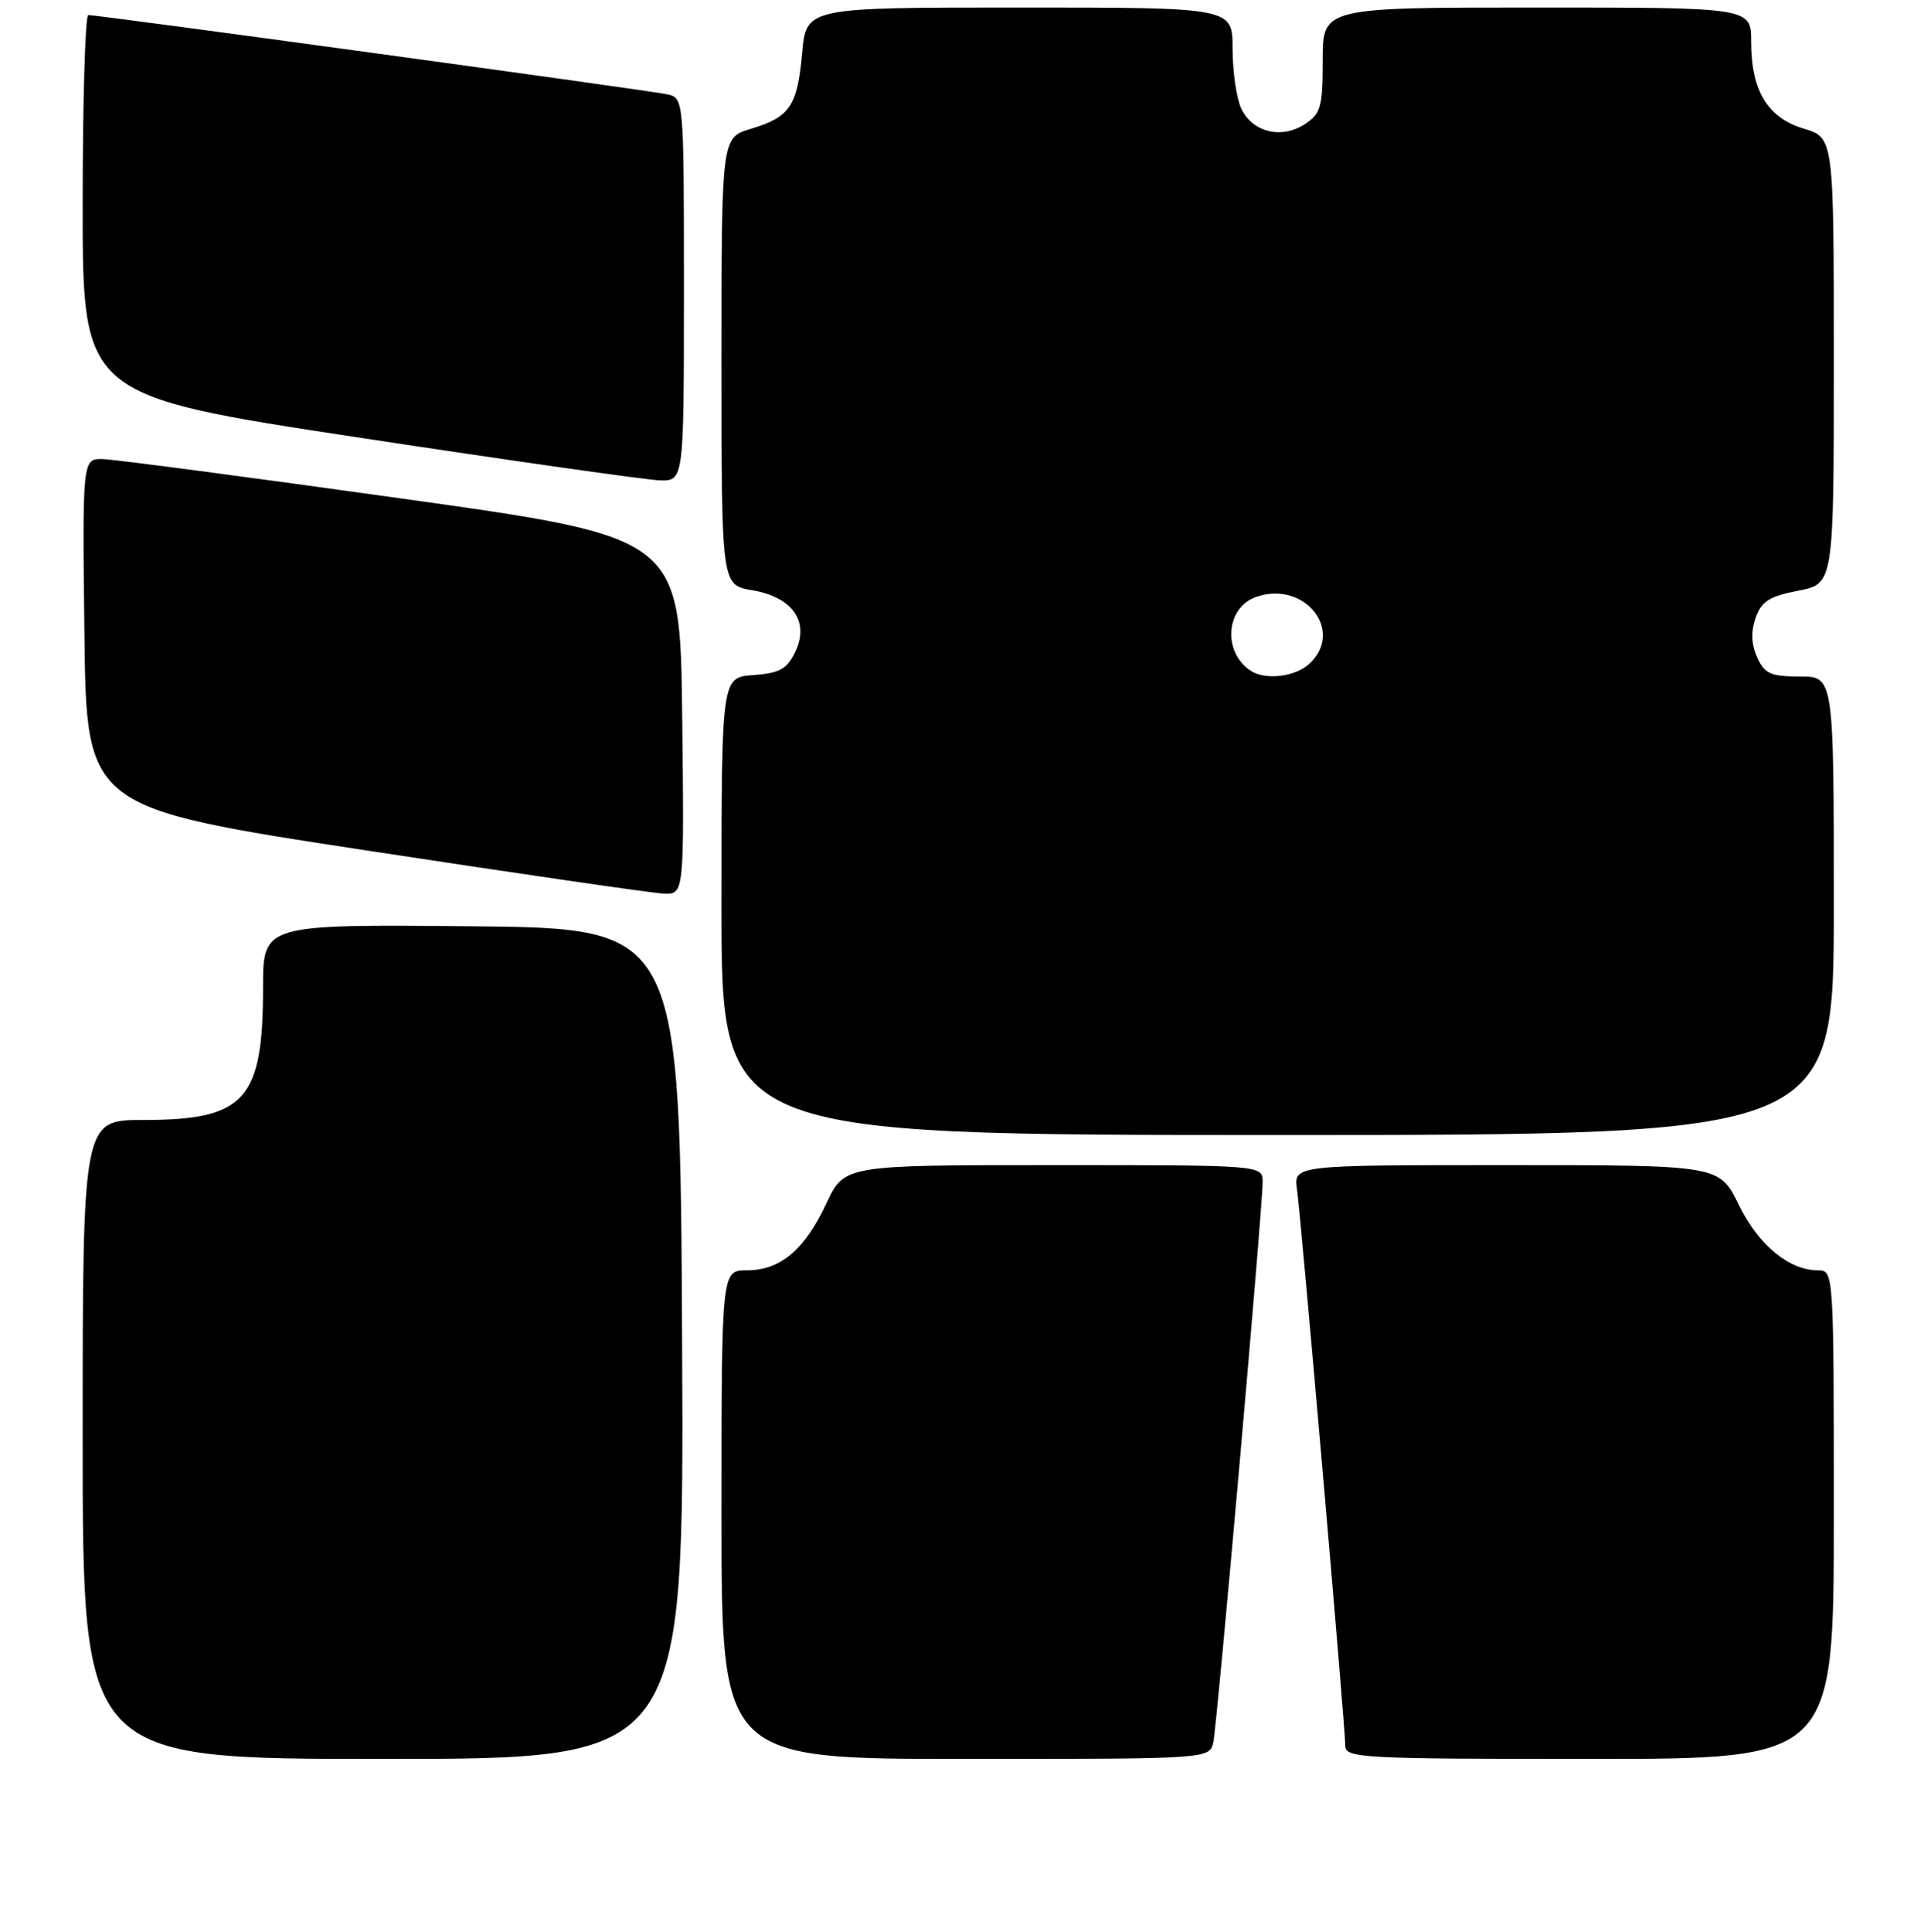 <?xml version="1.0" encoding="UTF-8" standalone="no"?>
<!DOCTYPE svg PUBLIC "-//W3C//DTD SVG 1.1//EN" "http://www.w3.org/Graphics/SVG/1.1/DTD/svg11.dtd" >
<svg xmlns="http://www.w3.org/2000/svg" xmlns:xlink="http://www.w3.org/1999/xlink" version="1.1" viewBox="0 0 256 257">
 <g >
 <path fill="currentColor"
d=" M 90.76 178.75 C 90.50 123.50 90.50 123.50 62.75 123.23 C 35.00 122.97 35.00 122.97 35.00 131.33 C 35.00 146.37 32.63 149.00 19.05 149.00 C 11.00 149.00 11.00 149.00 11.00 191.50 C 11.00 234.00 11.00 234.00 51.01 234.00 C 91.02 234.00 91.02 234.00 90.76 178.75 Z  M 161.44 231.75 C 161.97 229.23 168.00 160.76 168.00 157.25 C 168.00 155.00 168.00 155.00 140.17 155.00 C 112.34 155.00 112.34 155.00 109.95 160.10 C 107.05 166.29 103.83 169.00 99.37 169.00 C 96.00 169.00 96.00 169.00 96.00 201.50 C 96.00 234.00 96.00 234.00 128.48 234.00 C 160.96 234.00 160.96 234.00 161.44 231.75 Z  M 244.00 201.50 C 244.00 169.17 243.99 169.00 241.90 169.00 C 238.04 169.00 233.96 165.63 231.34 160.26 C 228.77 155.00 228.77 155.00 200.45 155.00 C 172.13 155.00 172.13 155.00 172.58 158.25 C 173.14 162.32 179.01 229.87 179.00 232.25 C 179.00 233.88 181.21 234.00 211.50 234.00 C 244.00 234.00 244.00 234.00 244.00 201.50 Z  M 244.00 120.50 C 244.00 90.00 244.00 90.00 239.48 90.00 C 235.61 90.00 234.79 89.63 233.80 87.46 C 233.02 85.74 232.95 84.04 233.59 82.21 C 234.36 80.00 235.41 79.33 239.27 78.58 C 244.00 77.66 244.00 77.66 244.00 47.99 C 244.00 18.32 244.00 18.32 240.01 17.12 C 235.18 15.67 233.00 12.08 233.00 5.55 C 233.00 1.00 233.00 1.00 204.50 1.00 C 176.00 1.00 176.00 1.00 176.00 7.98 C 176.00 14.23 175.75 15.12 173.61 16.52 C 170.49 18.56 166.58 17.58 165.13 14.38 C 164.51 13.02 164.00 9.45 164.00 6.45 C 164.00 1.00 164.00 1.00 135.64 1.00 C 107.28 1.00 107.28 1.00 106.73 7.04 C 106.09 14.13 105.10 15.59 99.88 17.15 C 96.00 18.32 96.00 18.32 96.00 48.07 C 96.00 77.82 96.00 77.82 100.04 78.51 C 105.44 79.42 107.74 82.68 105.82 86.70 C 104.71 89.02 103.76 89.55 100.24 89.81 C 96.00 90.11 96.00 90.11 96.00 120.56 C 96.00 151.00 96.00 151.00 170.00 151.00 C 244.00 151.00 244.00 151.00 244.00 120.50 Z  M 90.77 95.25 C 90.50 71.50 90.50 71.50 53.50 66.33 C 33.15 63.48 15.25 61.12 13.73 61.08 C 10.96 61.00 10.96 61.00 11.23 84.22 C 11.50 107.44 11.50 107.44 48.50 113.10 C 68.85 116.21 86.75 118.81 88.27 118.88 C 91.04 119.00 91.04 119.00 90.77 95.25 Z  M 91.00 38.52 C 91.00 13.04 91.00 13.04 88.75 12.54 C 86.49 12.04 13.15 2.00 11.75 2.00 C 11.34 2.00 11.00 13.39 11.00 27.31 C 11.00 52.63 11.00 52.63 47.75 58.21 C 67.96 61.29 85.96 63.84 87.75 63.90 C 91.00 64.00 91.00 64.00 91.00 38.52 Z  M 166.40 89.23 C 162.62 86.71 163.09 80.78 167.19 79.39 C 173.66 77.20 178.97 84.01 174.17 88.35 C 172.28 90.06 168.32 90.51 166.40 89.23 Z "/>
</g>
</svg>